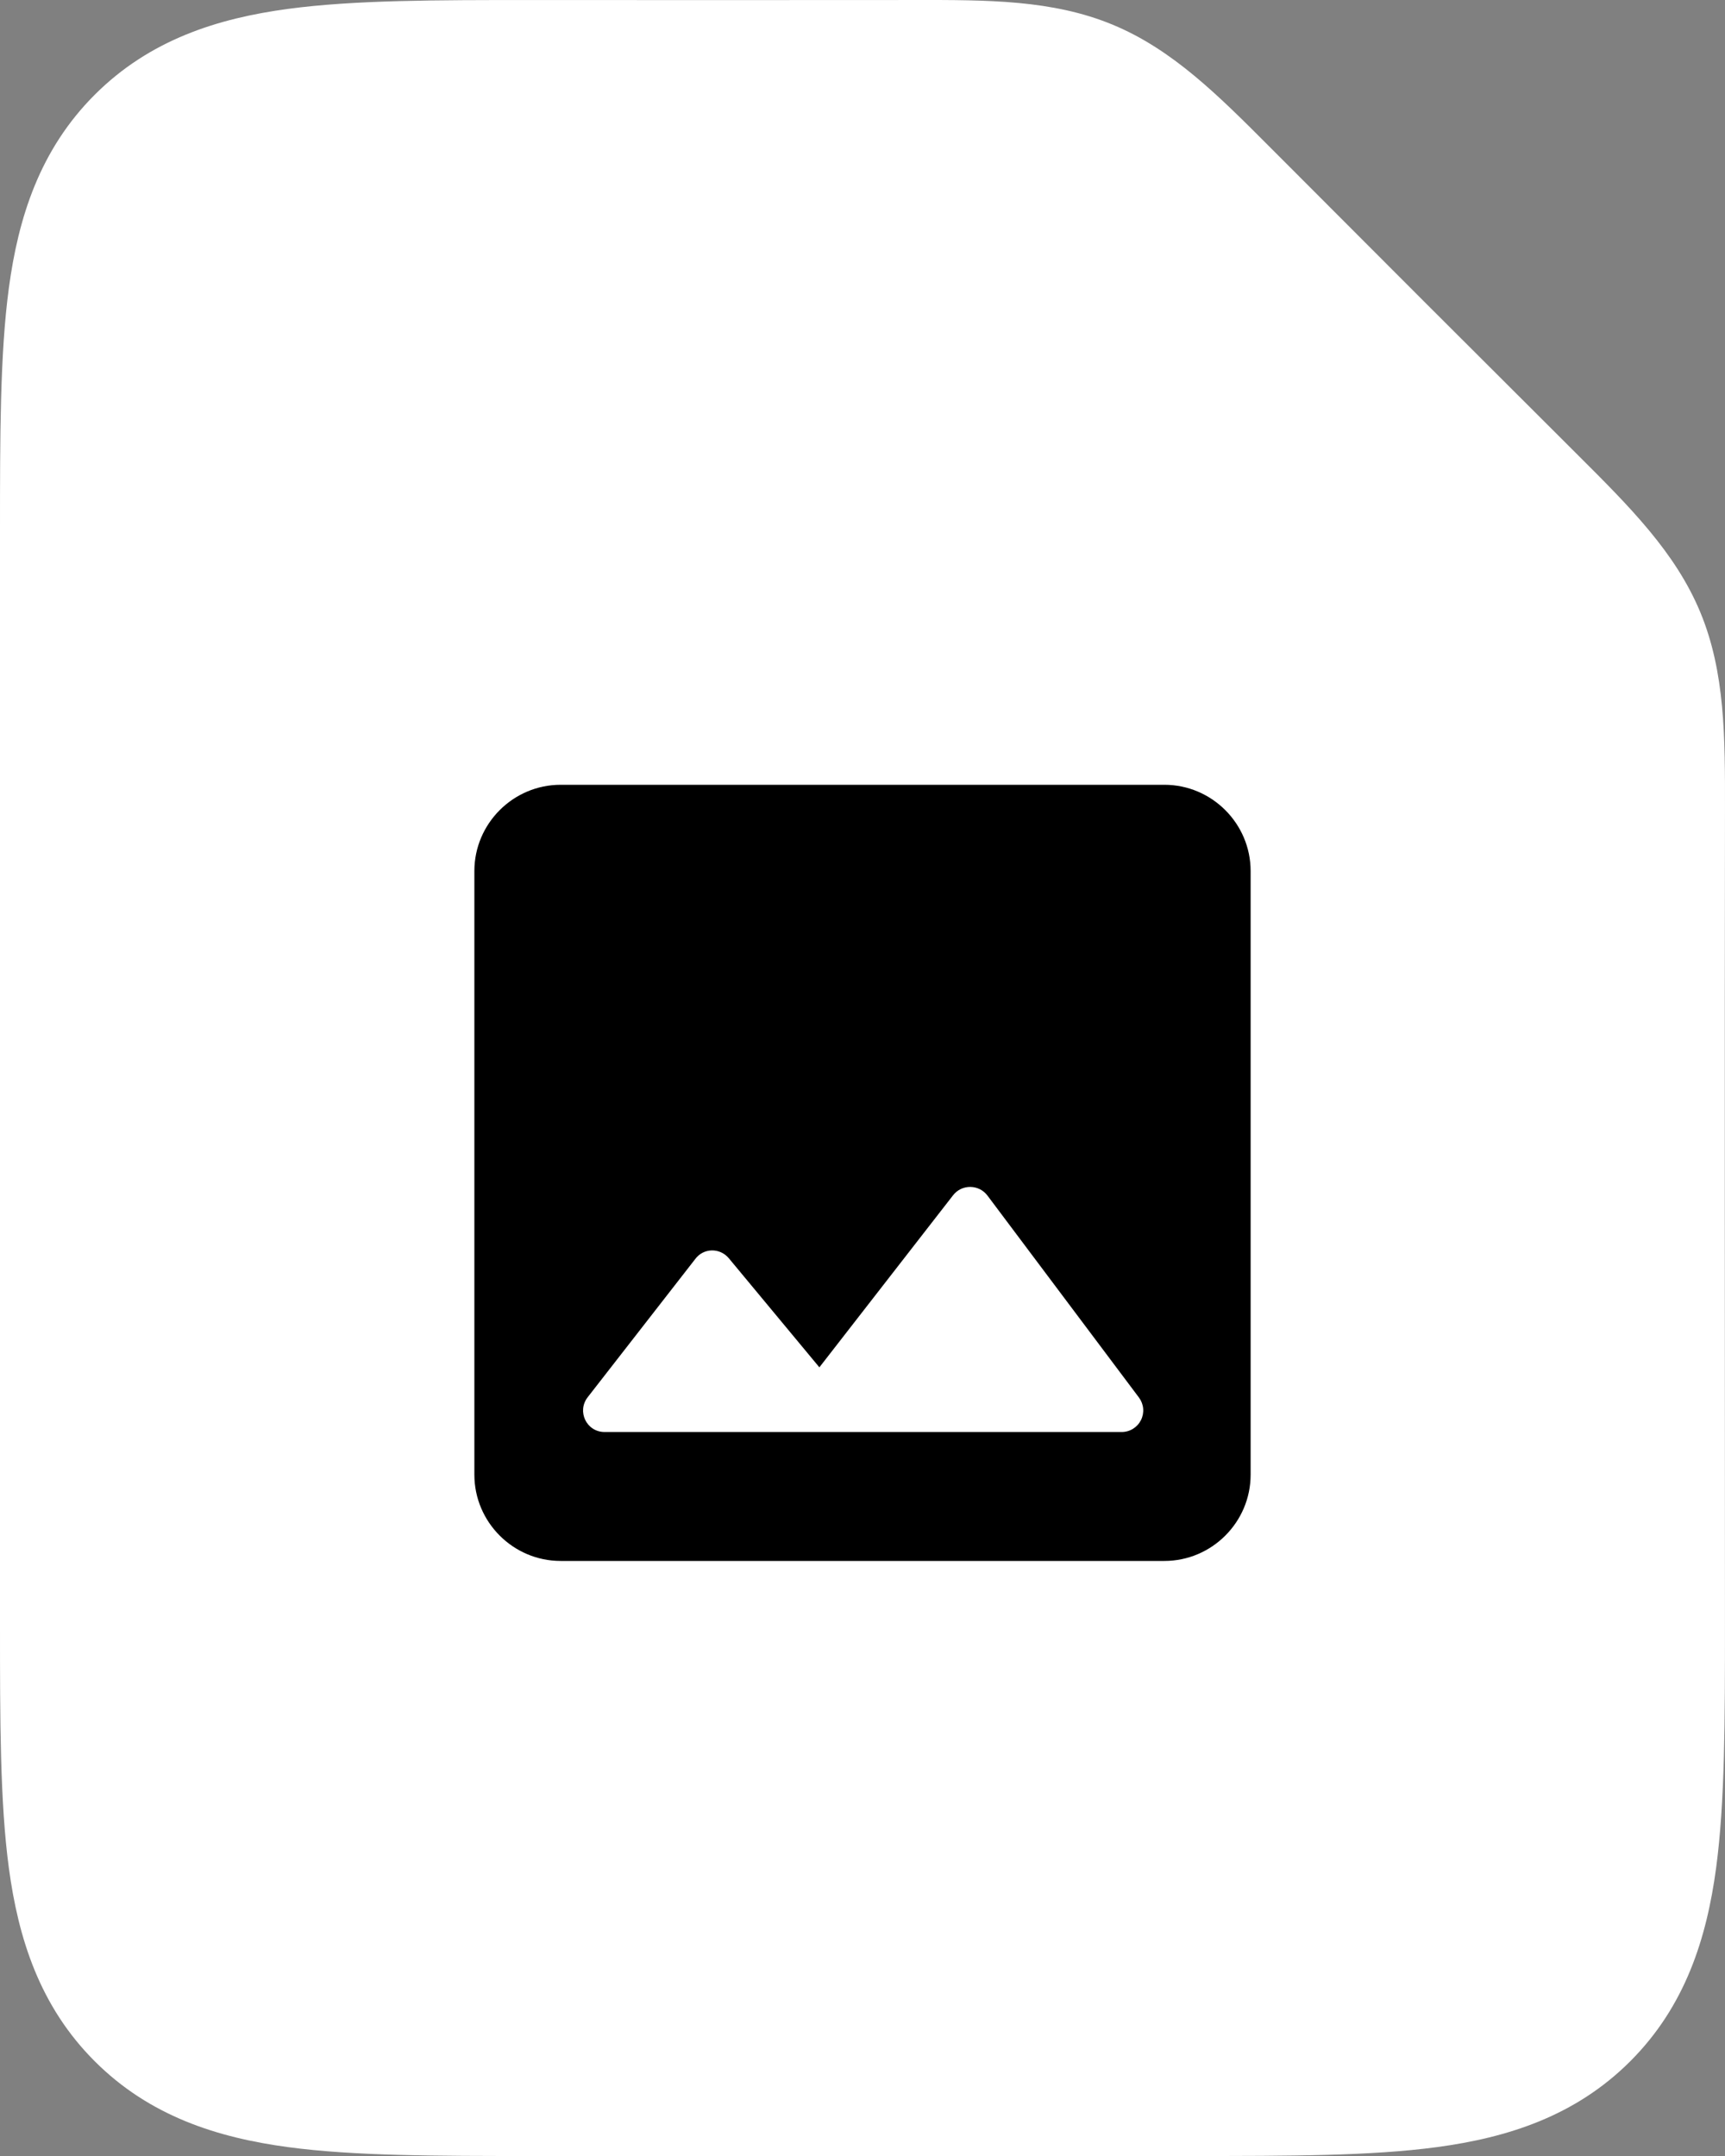 <svg width="100" height="125" viewBox="0 0 100 125" fill="none" xmlns="http://www.w3.org/2000/svg">
<rect x="0" y="0" width="100" height="125" fill="#808080" stroke="none"/>
<path fill-rule="evenodd" clip-rule="evenodd" d="M53.011 0.001C57.254 -0.006 61.019 -0.011 64.496 1.429C67.974 2.869 70.632 5.536 73.628 8.54C79.562 14.493 85.507 20.438 91.46 26.372C94.464 29.368 97.131 32.026 98.571 35.504C100.011 38.981 100.006 42.746 99.999 46.989C99.975 62.713 99.998 78.437 99.998 94.162C99.999 99.702 99.999 104.476 99.485 108.299C98.934 112.395 97.692 116.323 94.507 119.508C91.321 122.693 87.394 123.935 83.297 124.486C79.474 125 74.701 125 69.16 125H30.838C25.298 125 20.524 125 16.701 124.486C12.604 123.935 8.677 122.693 5.492 119.508C2.306 116.323 1.064 112.395 0.513 108.299C-0.001 104.476 -0 99.702 1.52505e-05 94.162L3.31315e-05 31.251C3.31315e-05 31.114 2.56811e-05 30.976 1.82306e-05 30.84C-0 25.299 -0.001 20.526 0.513 16.703C1.064 12.606 2.306 8.679 5.492 5.493C8.677 2.308 12.604 1.066 16.701 0.515C20.524 0.001 25.298 0.001 30.838 0.002C38.229 0.002 45.62 0.012 53.011 0.001Z" fill="white"/>
<path d="M72.5 85.5V50.5C72.5 47.75 70.25 45.5 67.5 45.5H32.5C29.75 45.5 27.5 47.75 27.5 50.5V85.5C27.5 88.25 29.75 90.5 32.5 90.5H67.5C70.25 90.5 72.5 88.25 72.5 85.5ZM42.25 72.95L47.5 79.275L55.25 69.3C55.75 68.65 56.75 68.65 57.25 69.325L66.025 81.025C66.164 81.211 66.249 81.431 66.27 81.663C66.291 81.894 66.247 82.126 66.143 82.334C66.039 82.542 65.88 82.716 65.682 82.838C65.485 82.96 65.257 83.025 65.025 83.025H35.05C34 83.025 33.425 81.825 34.075 81L40.3 73C40.775 72.35 41.725 72.325 42.25 72.95Z" fill="black"/>
</svg>
